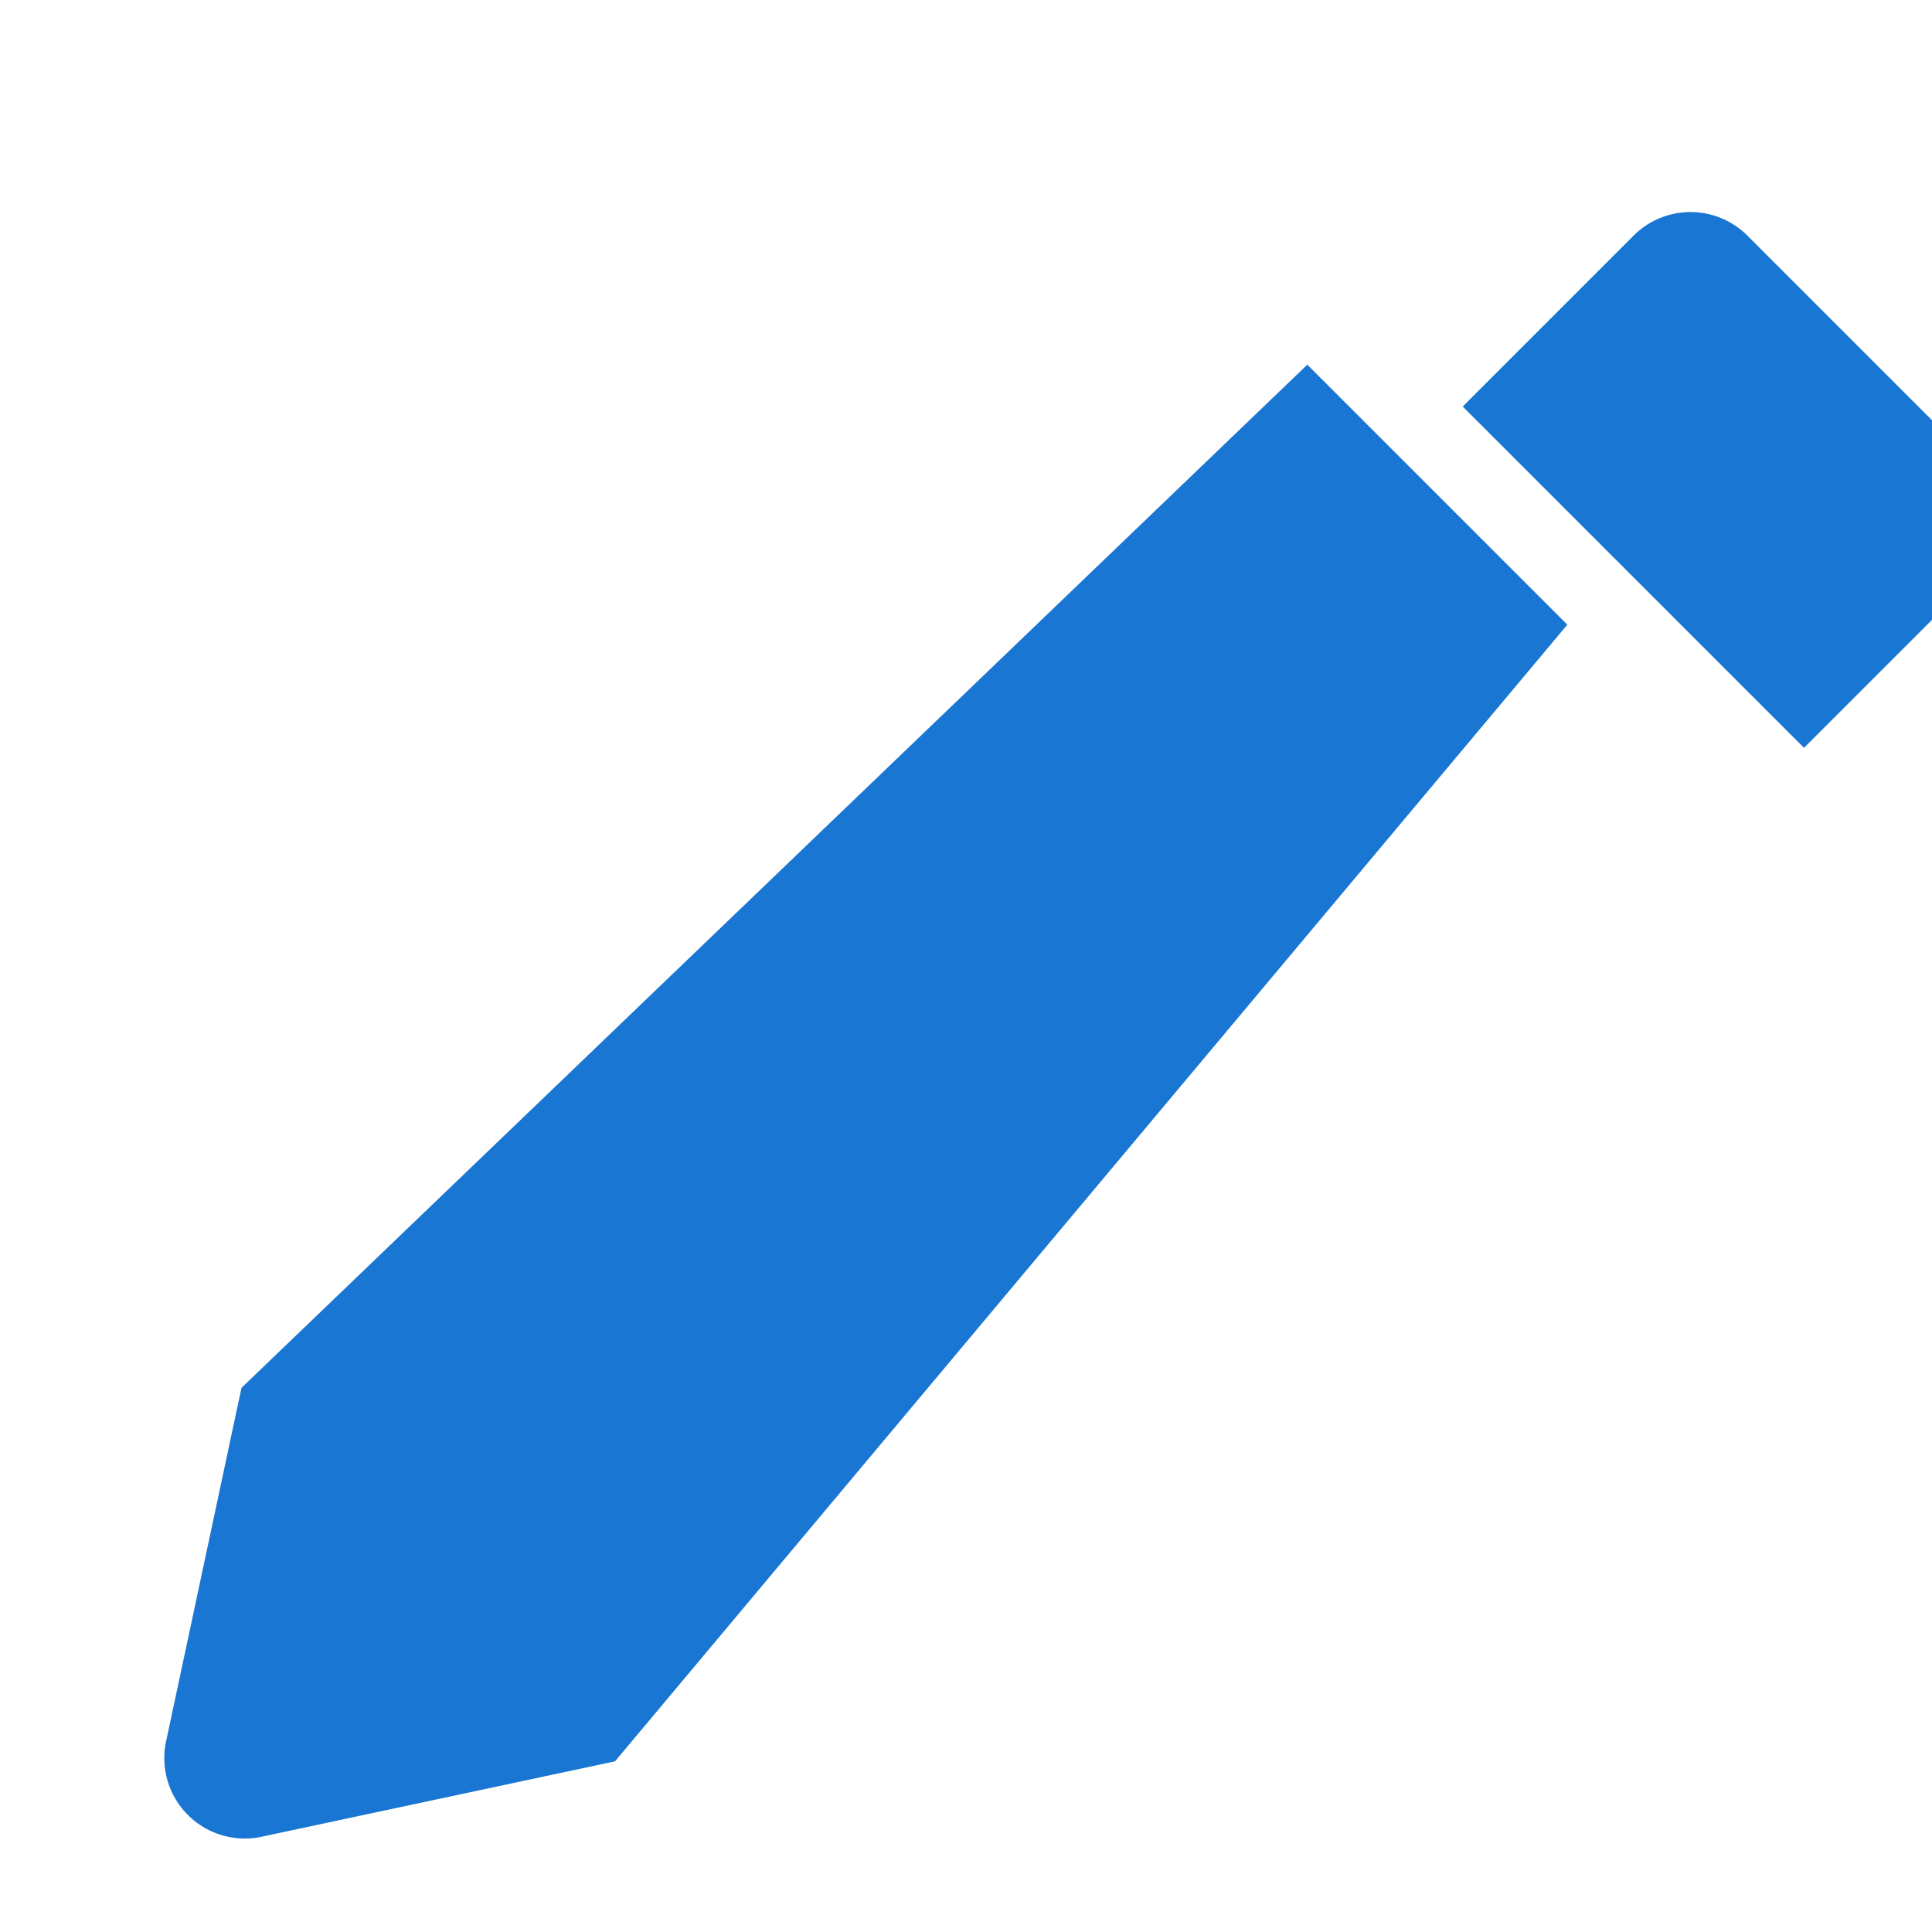 <svg xmlns="http://www.w3.org/2000/svg" viewBox="0 0 24 24" width="24" height="24">
  <path fill="#1976d2" d="M21.71 2.93a1 1 0 0 0-1.42 0l-2.12 2.12 4.24 4.24 2.12-2.12a1 1 0 0 0 0-1.42zM3 17.24l-.93 4.36a1 1 0 0 0 1.21 1.21l4.36-.93L19.47 7.76 16.24 4.53 3 17.24z"/>
</svg>
